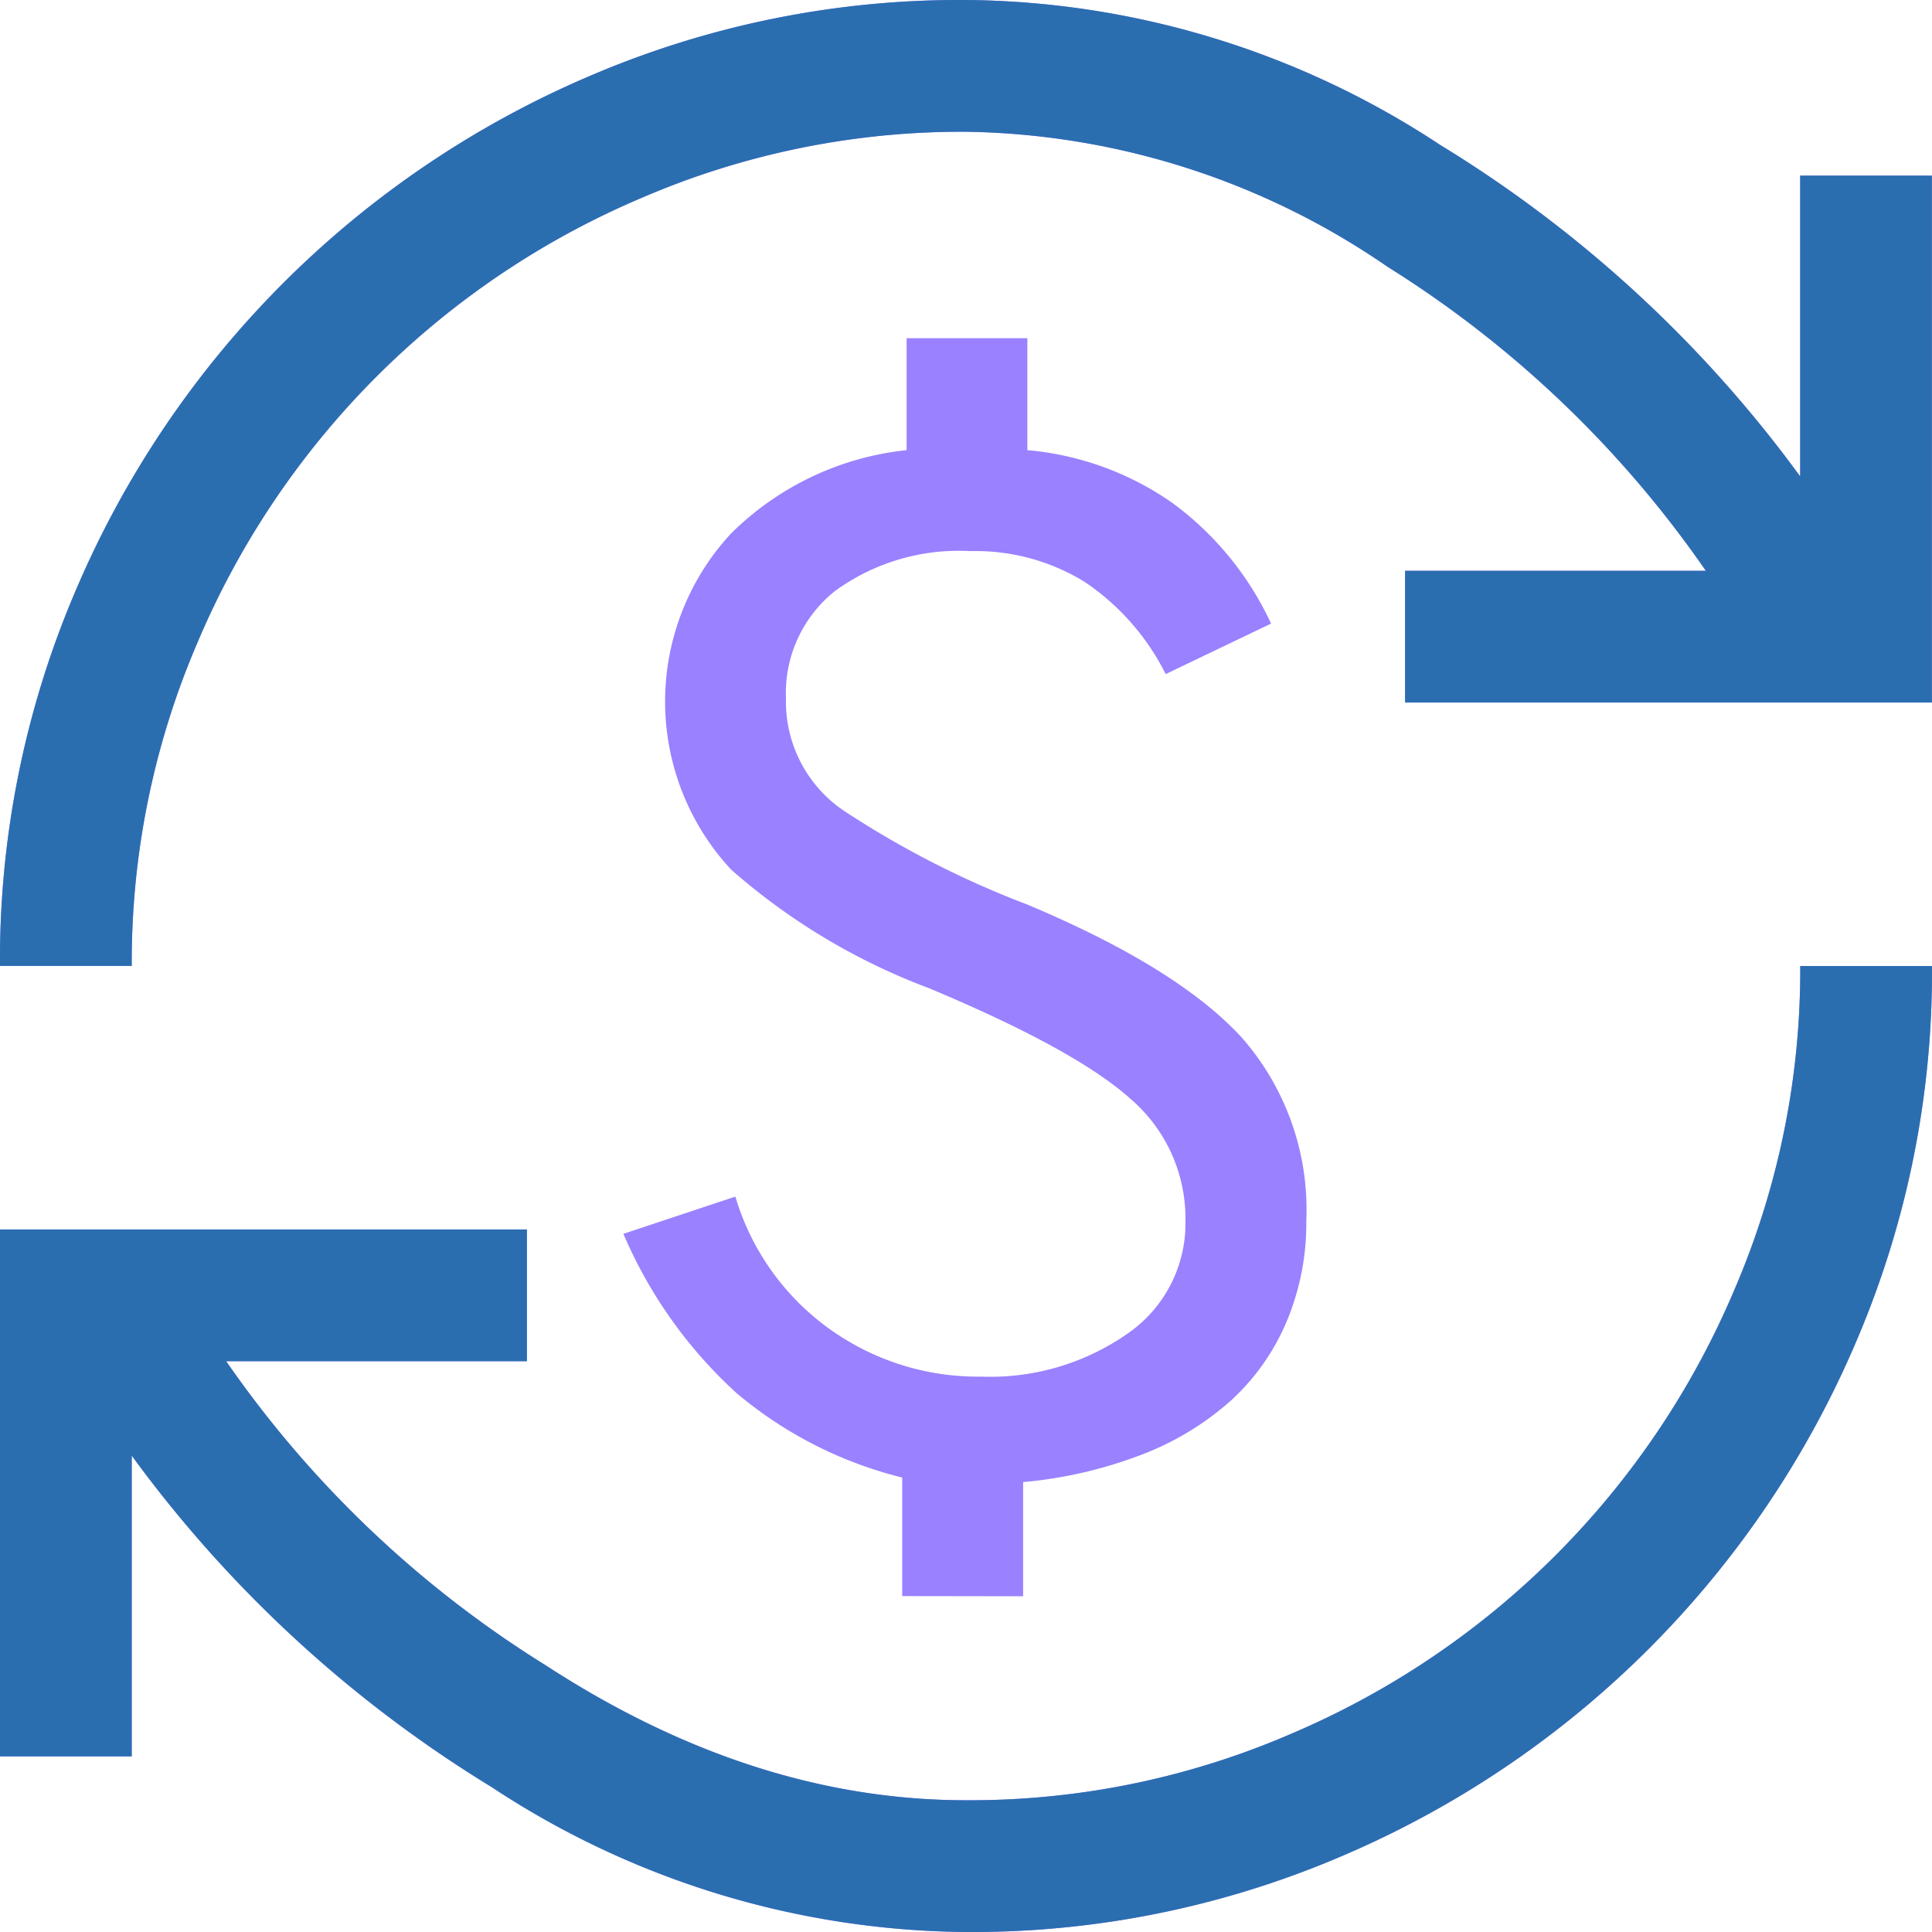 <svg xmlns="http://www.w3.org/2000/svg" width="83.009" height="83.009" viewBox="0 0 83.009 83.009"><g id="Group_420" data-name="Group 420" transform="translate(-983.512 -996.99)"><g id="Group_419" data-name="Group 419"><path id="currency_exchange_FILL0_wght400_GRAD0_opsz48" d="M81.5,219.009a37.5,37.5,0,0,1-20.375-6.226A53.953,53.953,0,0,1,45.66,198.54v12.923H40V188.824H62.639v5.66H49.716a46.537,46.537,0,0,0,13.725,13.064q8.914,5.8,18.064,5.8a34.732,34.732,0,0,0,13.913-2.83,35.939,35.939,0,0,0,19.1-19.1,34.732,34.732,0,0,0,2.83-13.913h5.66a40.294,40.294,0,0,1-3.254,16.13,41.823,41.823,0,0,1-22.12,22.12A40.294,40.294,0,0,1,81.5,219.009Zm-2.736-14.432v-5.094a17.575,17.575,0,0,1-7.122-3.632,19.752,19.752,0,0,1-4.858-6.839l4.811-1.6a10.758,10.758,0,0,0,4.009,5.66,10.924,10.924,0,0,0,6.556,2.075,10.3,10.3,0,0,0,6.273-1.839,5.748,5.748,0,0,0,2.5-4.858,6.766,6.766,0,0,0-2.358-5.235q-2.358-2.122-8.678-4.764a27.419,27.419,0,0,1-8.49-5.094,10.613,10.613,0,0,1,0-14.432,12.561,12.561,0,0,1,7.546-3.584v-4.811h5.188v4.811a12.813,12.813,0,0,1,6.226,2.264,13.422,13.422,0,0,1,4.245,5.188l-4.528,2.17A10.33,10.33,0,0,0,86.6,161a8.94,8.94,0,0,0-4.905-1.321,9.039,9.039,0,0,0-5.8,1.7A5.6,5.6,0,0,0,73.769,166a5.66,5.66,0,0,0,2.453,4.811,40.484,40.484,0,0,0,7.924,4.056q6.509,2.736,9.244,5.754a11.21,11.21,0,0,1,2.736,7.829,10.9,10.9,0,0,1-.849,4.339,9.686,9.686,0,0,1-2.405,3.4,12.389,12.389,0,0,1-3.82,2.311,18.914,18.914,0,0,1-5.094,1.179v4.905ZM40,177.5a40.294,40.294,0,0,1,3.254-16.13,41.824,41.824,0,0,1,22.12-22.12A40.294,40.294,0,0,1,81.5,136a37.5,37.5,0,0,1,20.375,6.226,53.953,53.953,0,0,1,15.47,14.244V143.546h5.66v22.639H100.37v-5.66h12.923a46.72,46.72,0,0,0-13.678-13.064,32.726,32.726,0,0,0-18.111-5.8,34.732,34.732,0,0,0-13.913,2.83,35.939,35.939,0,0,0-19.1,19.1A34.732,34.732,0,0,0,45.66,177.5Z" transform="translate(943.512 860.99)" fill="#9a81ff"></path></g><path id="currency_exchange_FILL0_wght400_GRAD0_opsz48-2" data-name="currency_exchange_FILL0_wght400_GRAD0_opsz48" d="M81.5,219.009a37.5,37.5,0,0,1-20.375-6.226A53.953,53.953,0,0,1,45.66,198.54v12.923H40V188.824H62.639v5.66H49.716a46.537,46.537,0,0,0,13.725,13.064q8.914,5.8,18.064,5.8a34.732,34.732,0,0,0,13.913-2.83,35.939,35.939,0,0,0,19.1-19.1,34.732,34.732,0,0,0,2.83-13.913h5.66a40.294,40.294,0,0,1-3.254,16.13,41.823,41.823,0,0,1-22.12,22.12A40.294,40.294,0,0,1,81.5,219.009ZM40,177.5a40.294,40.294,0,0,1,3.254-16.13,41.824,41.824,0,0,1,22.12-22.12A40.294,40.294,0,0,1,81.5,136a37.5,37.5,0,0,1,20.375,6.226,53.953,53.953,0,0,1,15.47,14.244V143.546h5.66v22.639H100.37v-5.66h12.923a46.72,46.72,0,0,0-13.678-13.064,32.726,32.726,0,0,0-18.111-5.8,34.732,34.732,0,0,0-13.913,2.83,35.939,35.939,0,0,0-19.1,19.1A34.732,34.732,0,0,0,45.66,177.5Z" transform="translate(943.512 860.99)" fill="#2a6eb0"></path></g></svg>